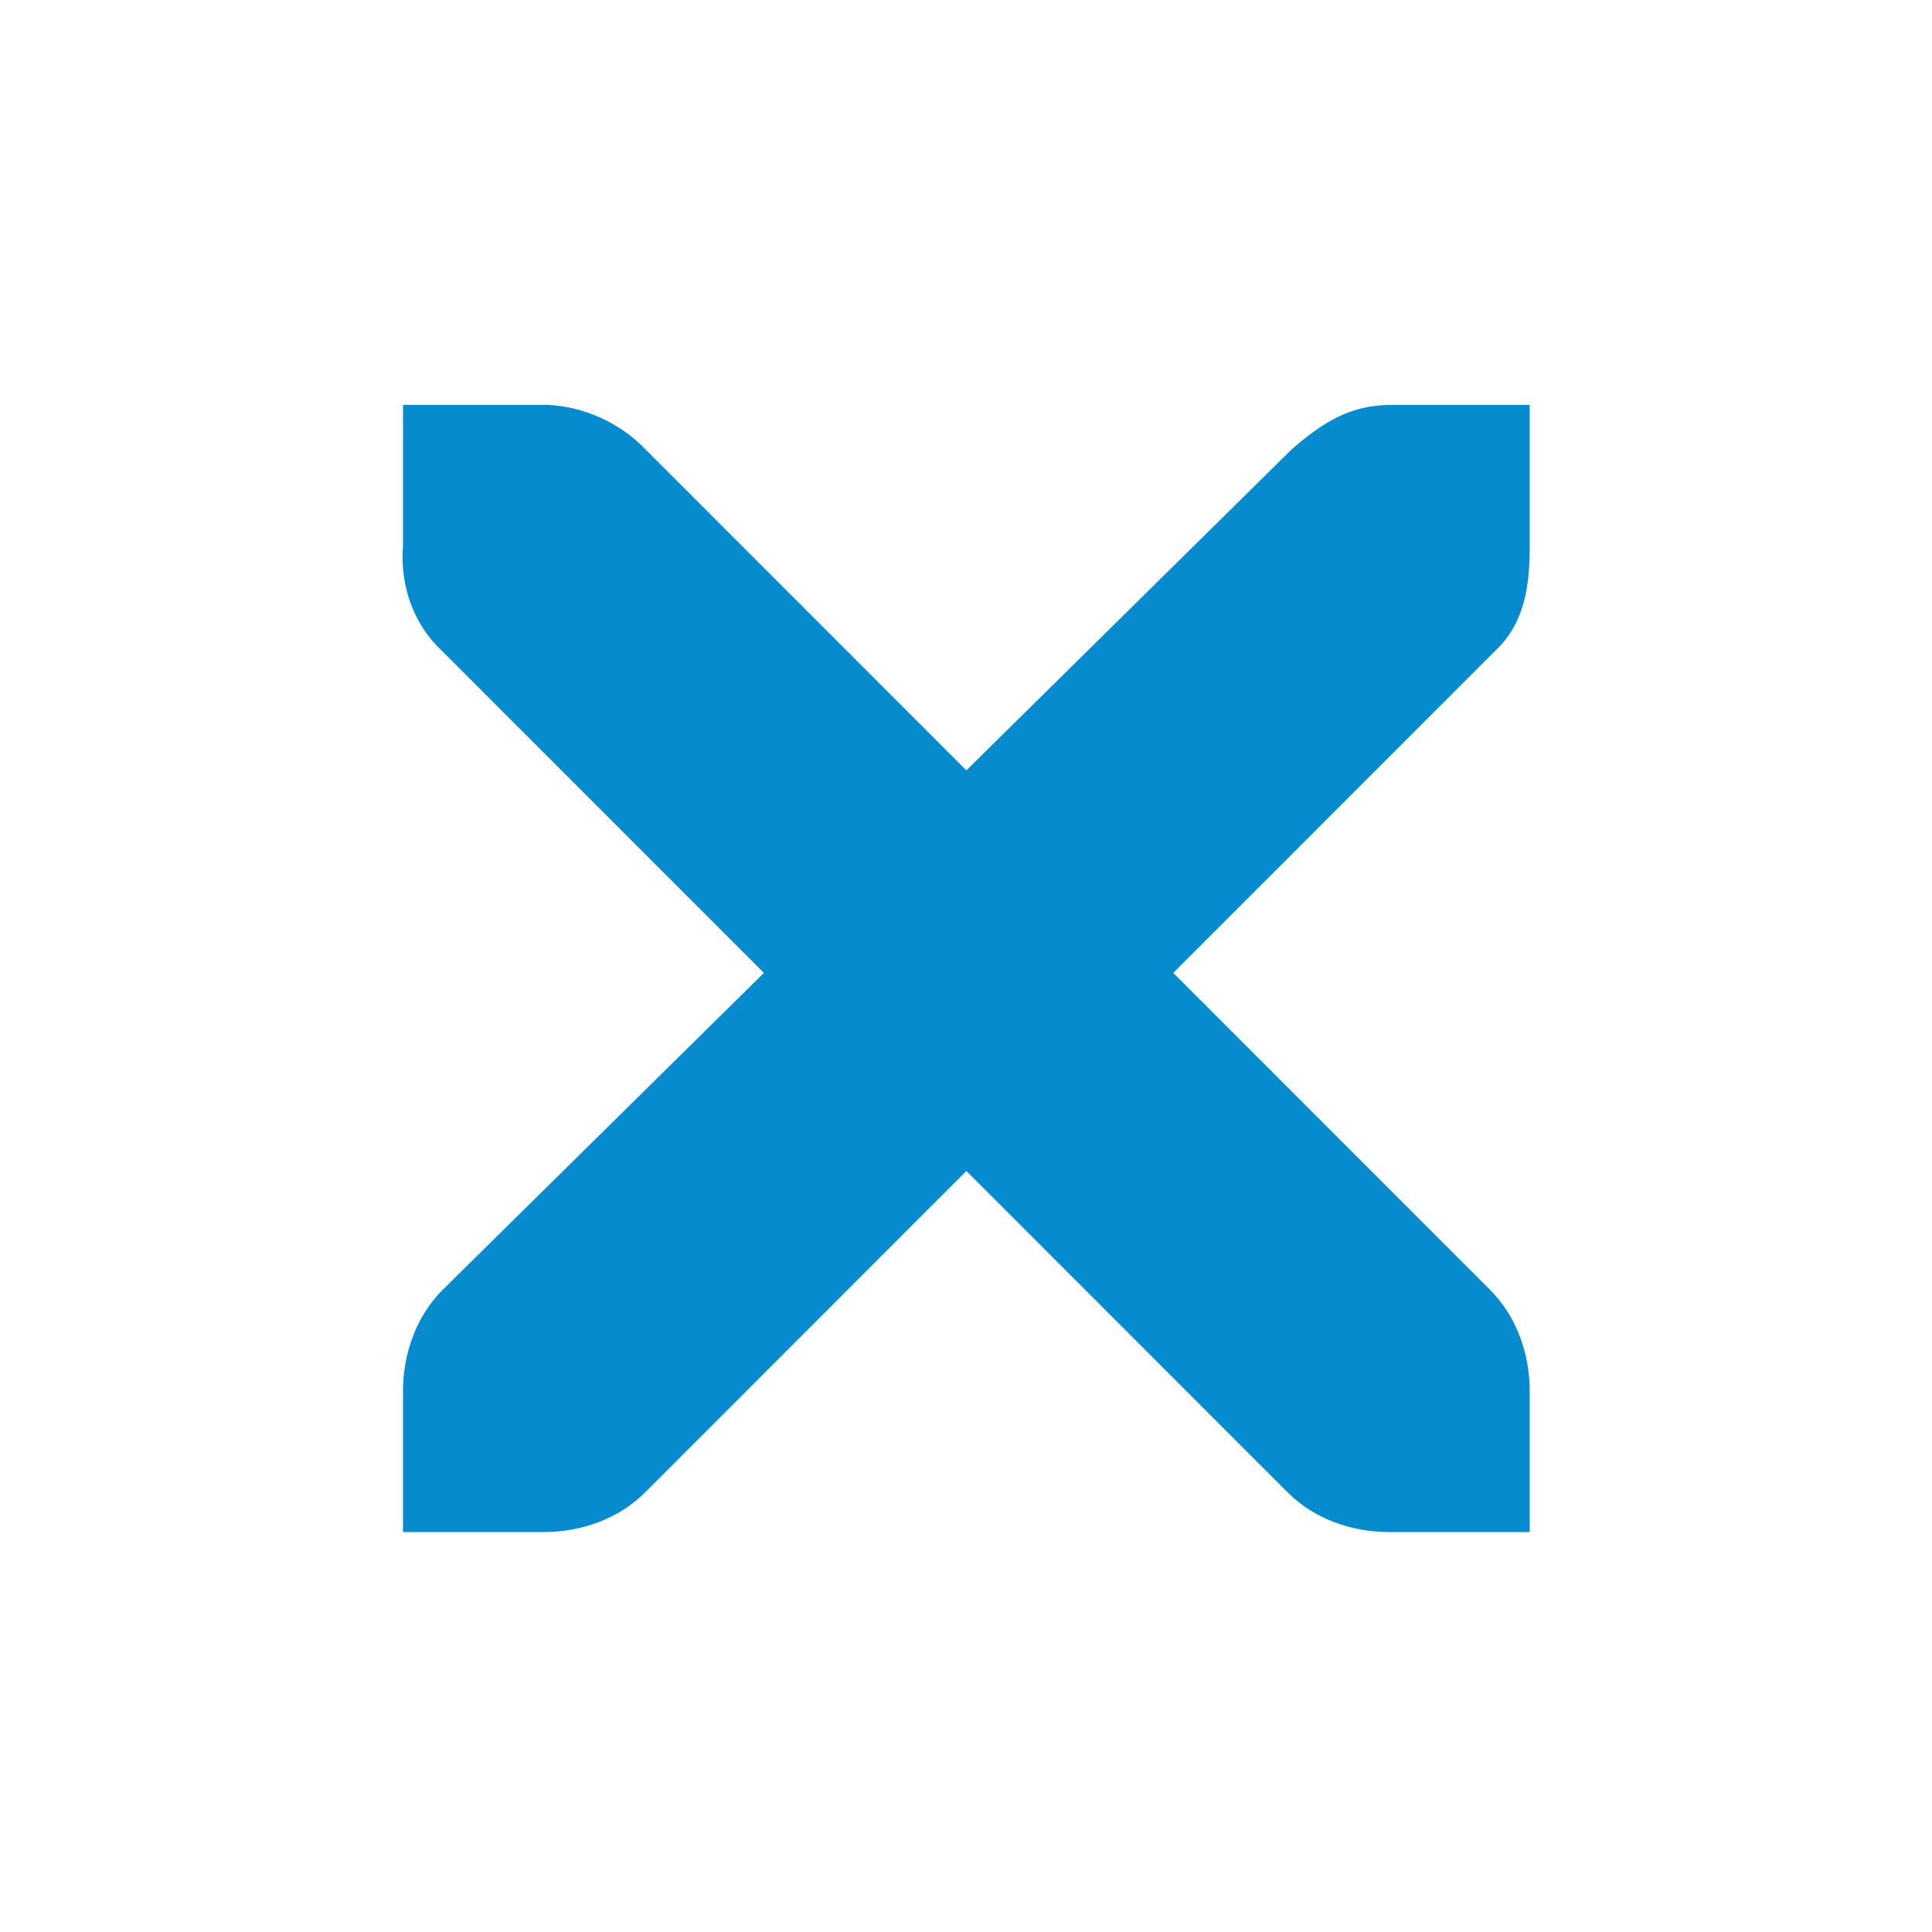 <?xml version="1.0" encoding="UTF-8" standalone="no"?>
<svg
   viewBox="0 0 24 24"
   version="1.1"
   id="svg1"
   sodipodi:docname="window-close.svg"
   width="24"
   height="24"
   inkscape:version="1.3.2 (091e20ef0f, 2023-11-25)"
   xmlns:inkscape="http://www.inkscape.org/namespaces/inkscape"
   xmlns:sodipodi="http://sodipodi.sourceforge.net/DTD/sodipodi-0.dtd"
   xmlns="http://www.w3.org/2000/svg"
   xmlns:svg="http://www.w3.org/2000/svg">
  <sodipodi:namedview
     id="namedview1"
     pagecolor="#ffffff"
     bordercolor="#999999"
     borderopacity="1"
     inkscape:showpageshadow="2"
     inkscape:pageopacity="0"
     inkscape:pagecheckerboard="0"
     inkscape:deskcolor="#d1d1d1"
     inkscape:zoom="11.22532"
     inkscape:cx="17.193274"
     inkscape:cy="4.7214689"
     inkscape:window-width="1920"
     inkscape:window-height="994"
     inkscape:window-x="0"
     inkscape:window-y="0"
     inkscape:window-maximized="1"
     inkscape:current-layer="svg1" />
  <defs
     id="defs1">
    <style
       id="current-color-scheme"
       type="text/css">
      .ColorScheme-Text { color: #D8D8D8 }
    </style>
  </defs>
  <g
     id="window-close"
     transform="scale(0.75)">
    <rect
       style="opacity:0.001"
       width="32"
       height="32"
       x="0"
       y="0"
       id="rect23" />
    <g
       transform="matrix(2.624,0,0,2.625,-162.426,-1364.709)"
       id="g29">
      <g
         transform="translate(19,-242)"
         id="g27">
        <path
           style="fill:#058bce;fill-opacity:1;stroke-width:1.037"
           d="m 45.444,764.444 h 0.889 c 0.009,-1.1e-4 0.018,-4e-4 0.028,0 0.227,0.011 0.453,0.114 0.611,0.278 l 2.028,2.028 2.056,-2.028 c 0.236,-0.205 0.397,-0.272 0.611,-0.278 h 0.889 v 0.889 c 0,0.255 -0.031,0.489 -0.222,0.667 l -2.028,2.028 2,2 c 0.167,0.167 0.25,0.403 0.25,0.639 v 0.889 h -0.889 c -0.236,-10e-6 -0.472,-0.083 -0.639,-0.25 l -2.028,-2.028 -2.028,2.028 c -0.167,0.167 -0.403,0.25 -0.639,0.25 h -0.889 v -0.889 c -3e-6,-0.236 0.083,-0.472 0.25,-0.639 l 2.028,-2 -2.028,-2.028 c -0.187,-0.173 -0.269,-0.417 -0.25,-0.667 z"
           id="path25" />
      </g>
    </g>
  </g>
</svg>
